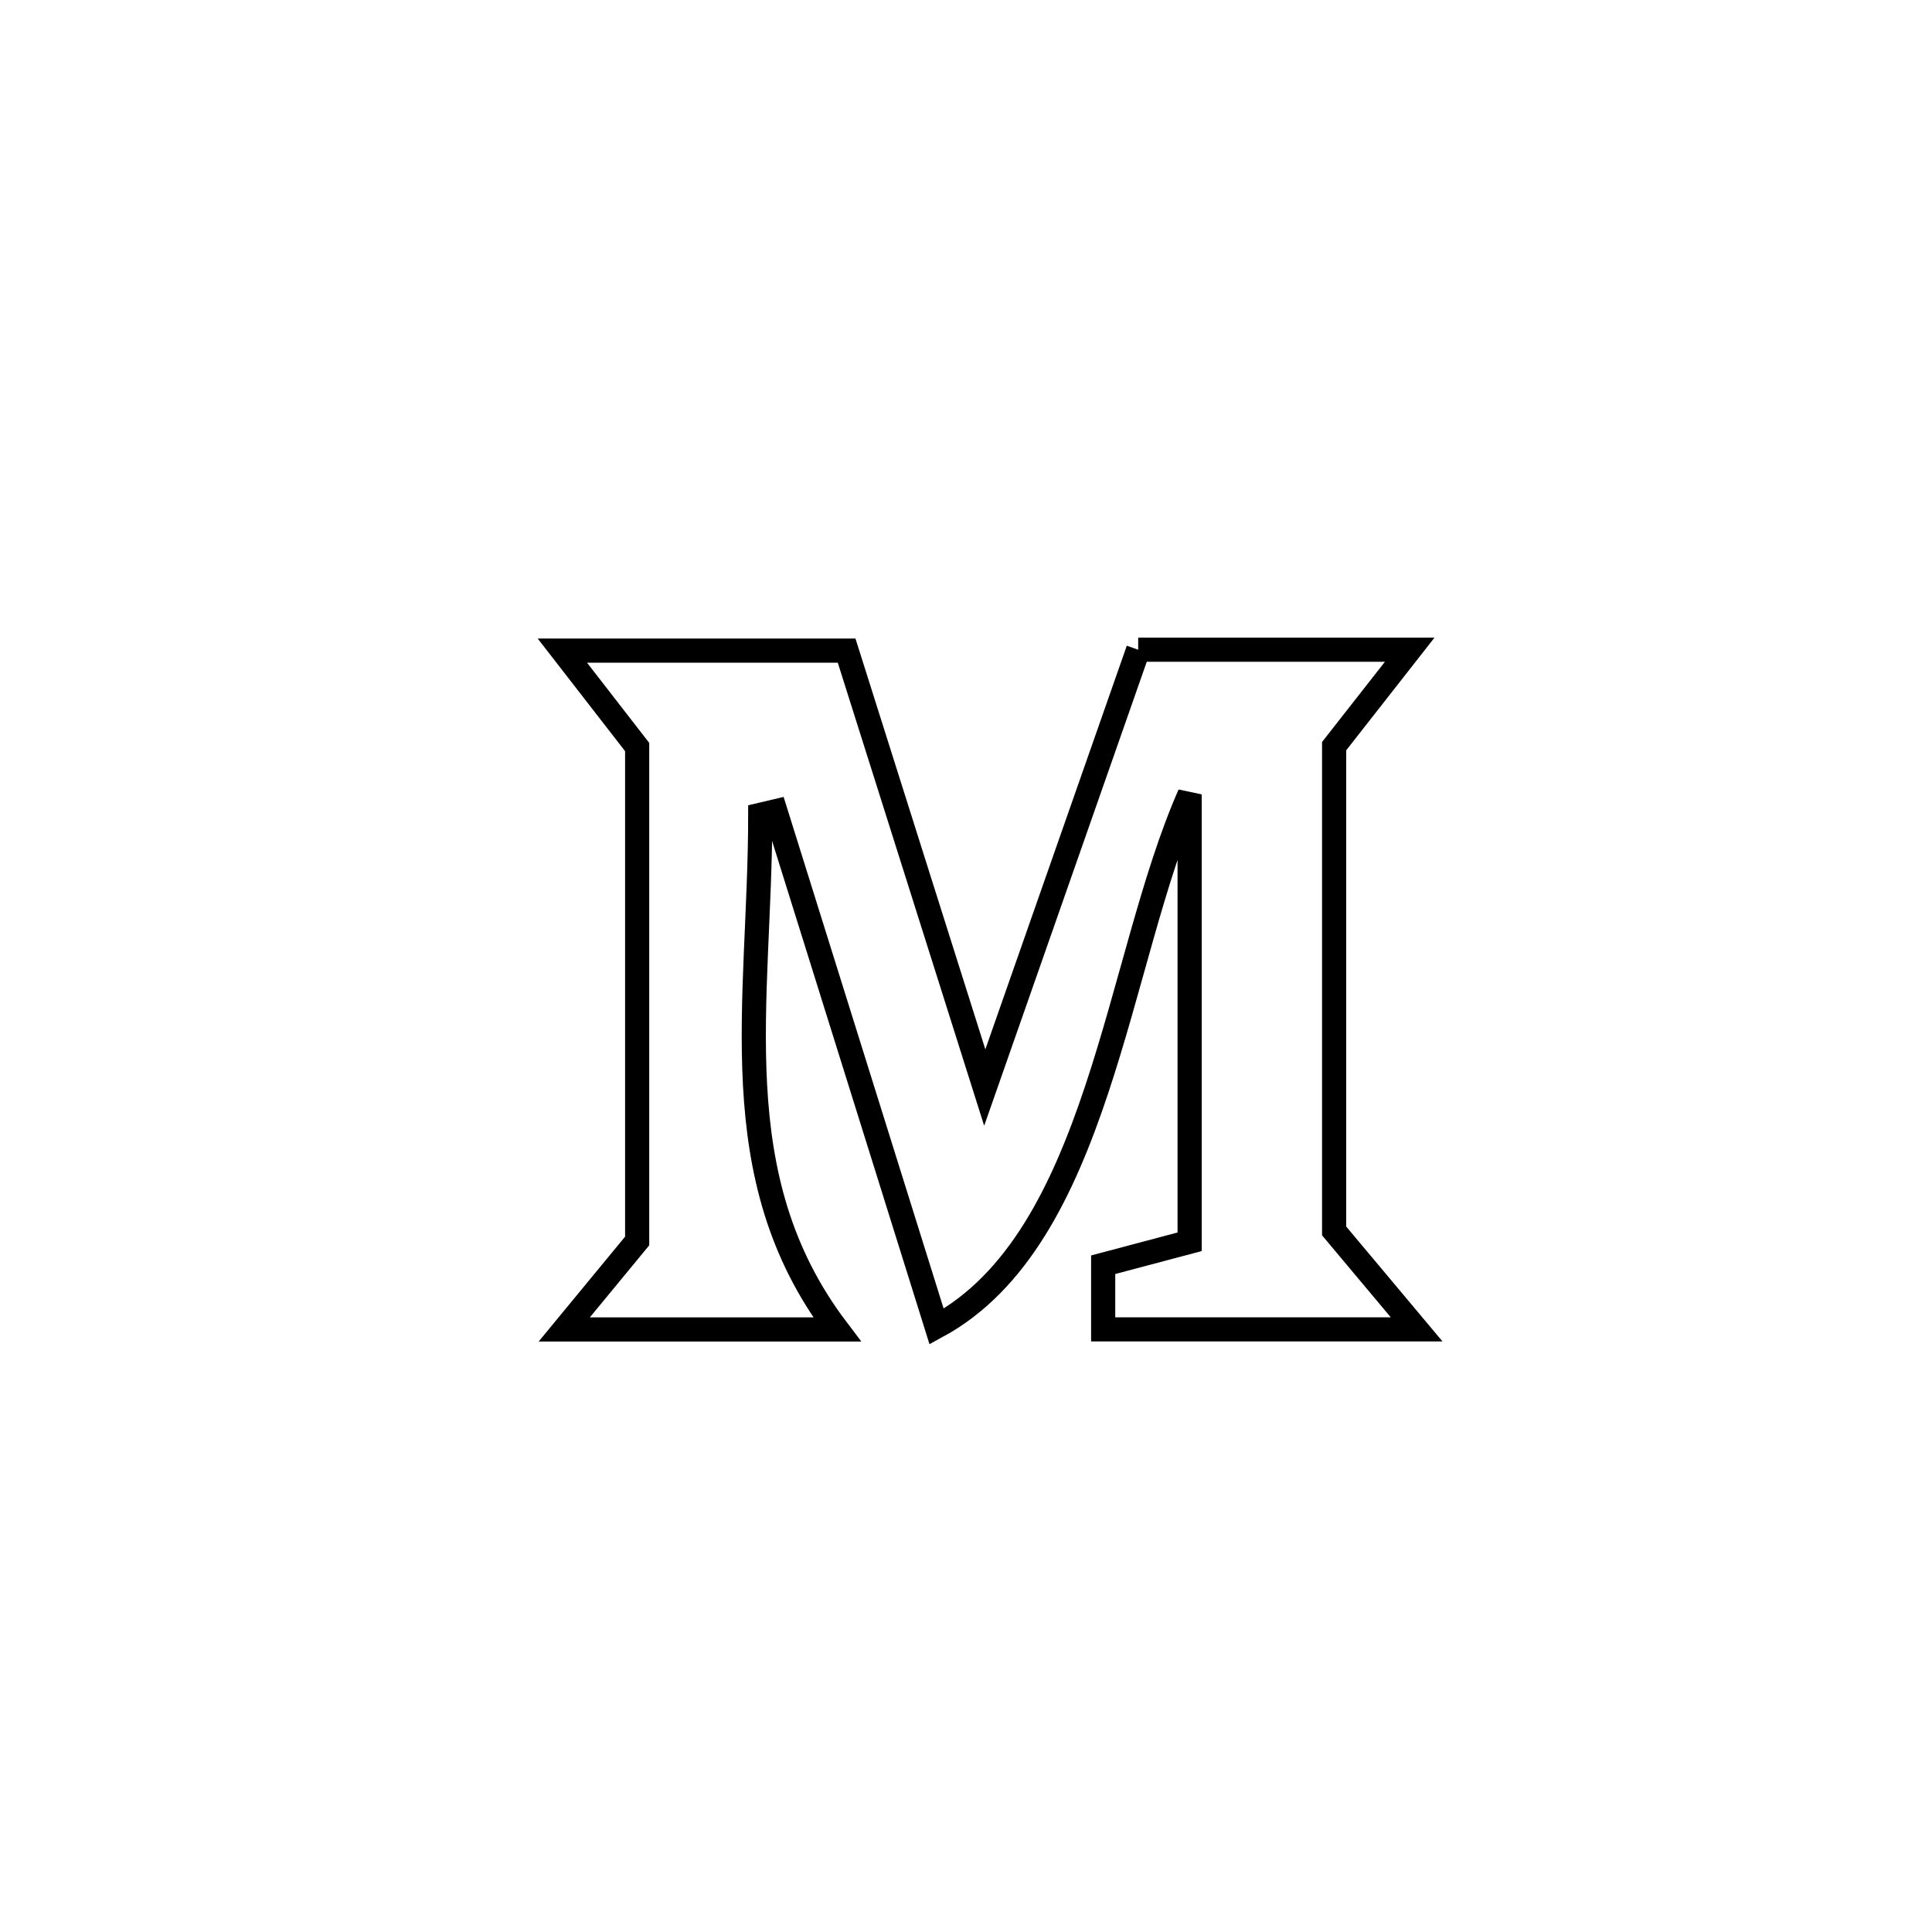 <svg xmlns="http://www.w3.org/2000/svg" viewBox="0.0 0.0 24.0 24.0" height="200px" width="200px"><path fill="none" stroke="black" stroke-width=".3" stroke-opacity="1.0"  filling="0" d="M14.139 8.071 L14.139 8.071 C15.263 8.071 16.387 8.071 17.512 8.071 L17.512 8.071 C17.199 8.471 16.886 8.87 16.573 9.269 L16.573 9.269 C16.573 11.276 16.573 13.284 16.573 15.291 L16.573 15.291 C16.915 15.699 17.256 16.106 17.598 16.514 L17.598 16.514 C16.3 16.514 15.002 16.514 13.704 16.514 L13.704 16.514 C13.704 16.247 13.704 15.979 13.704 15.711 L13.704 15.711 C14.062 15.616 14.42 15.521 14.778 15.426 L14.778 15.426 C14.778 13.573 14.778 11.721 14.778 9.868 L14.778 9.868 C13.864 11.939 13.657 15.384 11.635 16.479 L11.635 16.479 C10.968 14.345 10.3 12.211 9.633 10.078 L9.633 10.078 C9.57 10.093 9.507 10.107 9.444 10.122 L9.444 10.122 C9.444 12.459 8.954 14.611 10.398 16.515 L10.398 16.515 C9.268 16.515 8.139 16.515 7.009 16.515 L7.009 16.515 C7.311 16.148 7.613 15.782 7.915 15.416 L7.915 15.416 C7.915 13.37 7.915 11.325 7.915 9.28 L7.915 9.28 C7.605 8.88 7.296 8.481 6.986 8.082 L6.986 8.082 C7.063 8.082 10.509 8.082 10.517 8.082 L10.517 8.082 C11.089 9.891 11.661 11.701 12.233 13.51 L12.233 13.51 C12.868 11.697 13.503 9.884 14.139 8.071 L14.139 8.071"></path></svg>